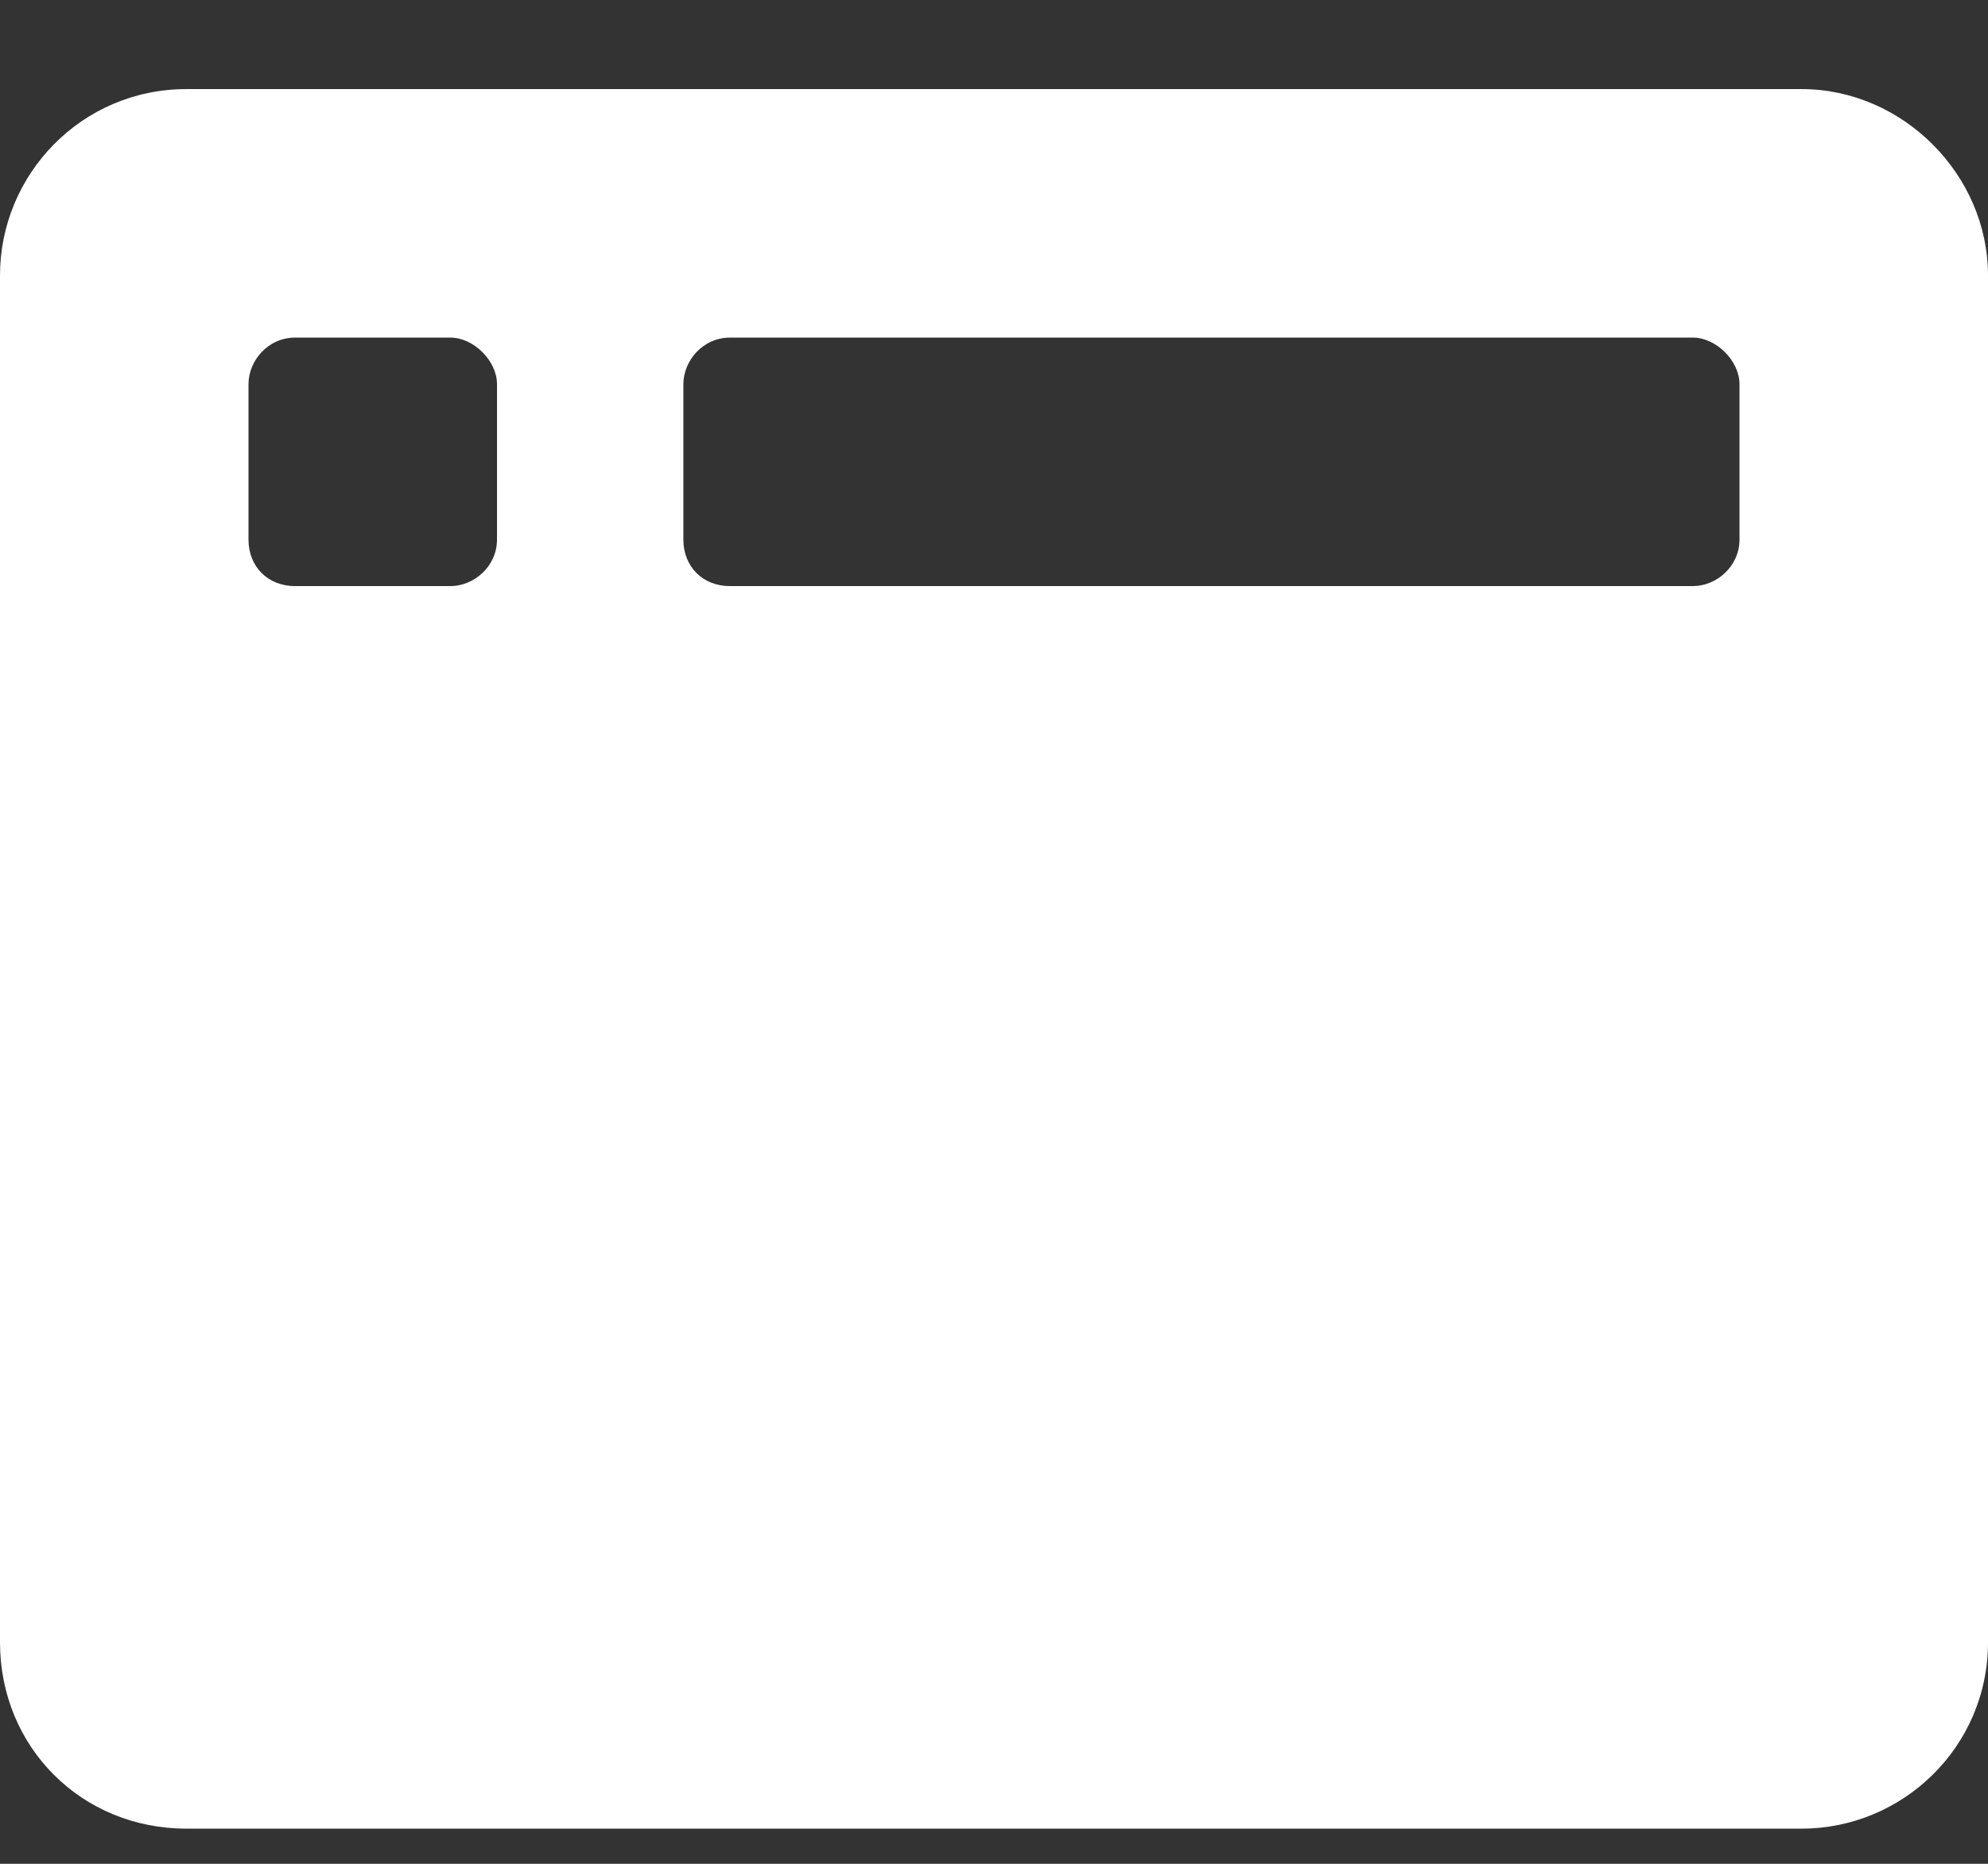 <svg width="16" height="15" viewBox="0 0 16 15" fill="none" xmlns="http://www.w3.org/2000/svg">
<rect x="0" y="0" width="16" height="15" fill="#333333" stroke="none"/>
<path d="M14.5 0.717H1.5C0.656 0.717 0 1.404 0 2.217V13.217C0 14.061 0.656 14.717 1.5 14.717H14.5C15.312 14.717 16 14.061 16 13.217V2.217C16 1.404 15.312 0.717 14.5 0.717ZM4 4.342C4 4.561 3.812 4.717 3.625 4.717H2.375C2.156 4.717 2 4.561 2 4.342V3.092C2 2.904 2.156 2.717 2.375 2.717H3.625C3.812 2.717 4 2.904 4 3.092V4.342ZM14 4.342C14 4.561 13.812 4.717 13.625 4.717H5.875C5.656 4.717 5.5 4.561 5.5 4.342V3.092C5.5 2.904 5.656 2.717 5.875 2.717H13.625C13.812 2.717 14 2.904 14 3.092V4.342Z" fill="white"/>
</svg>
